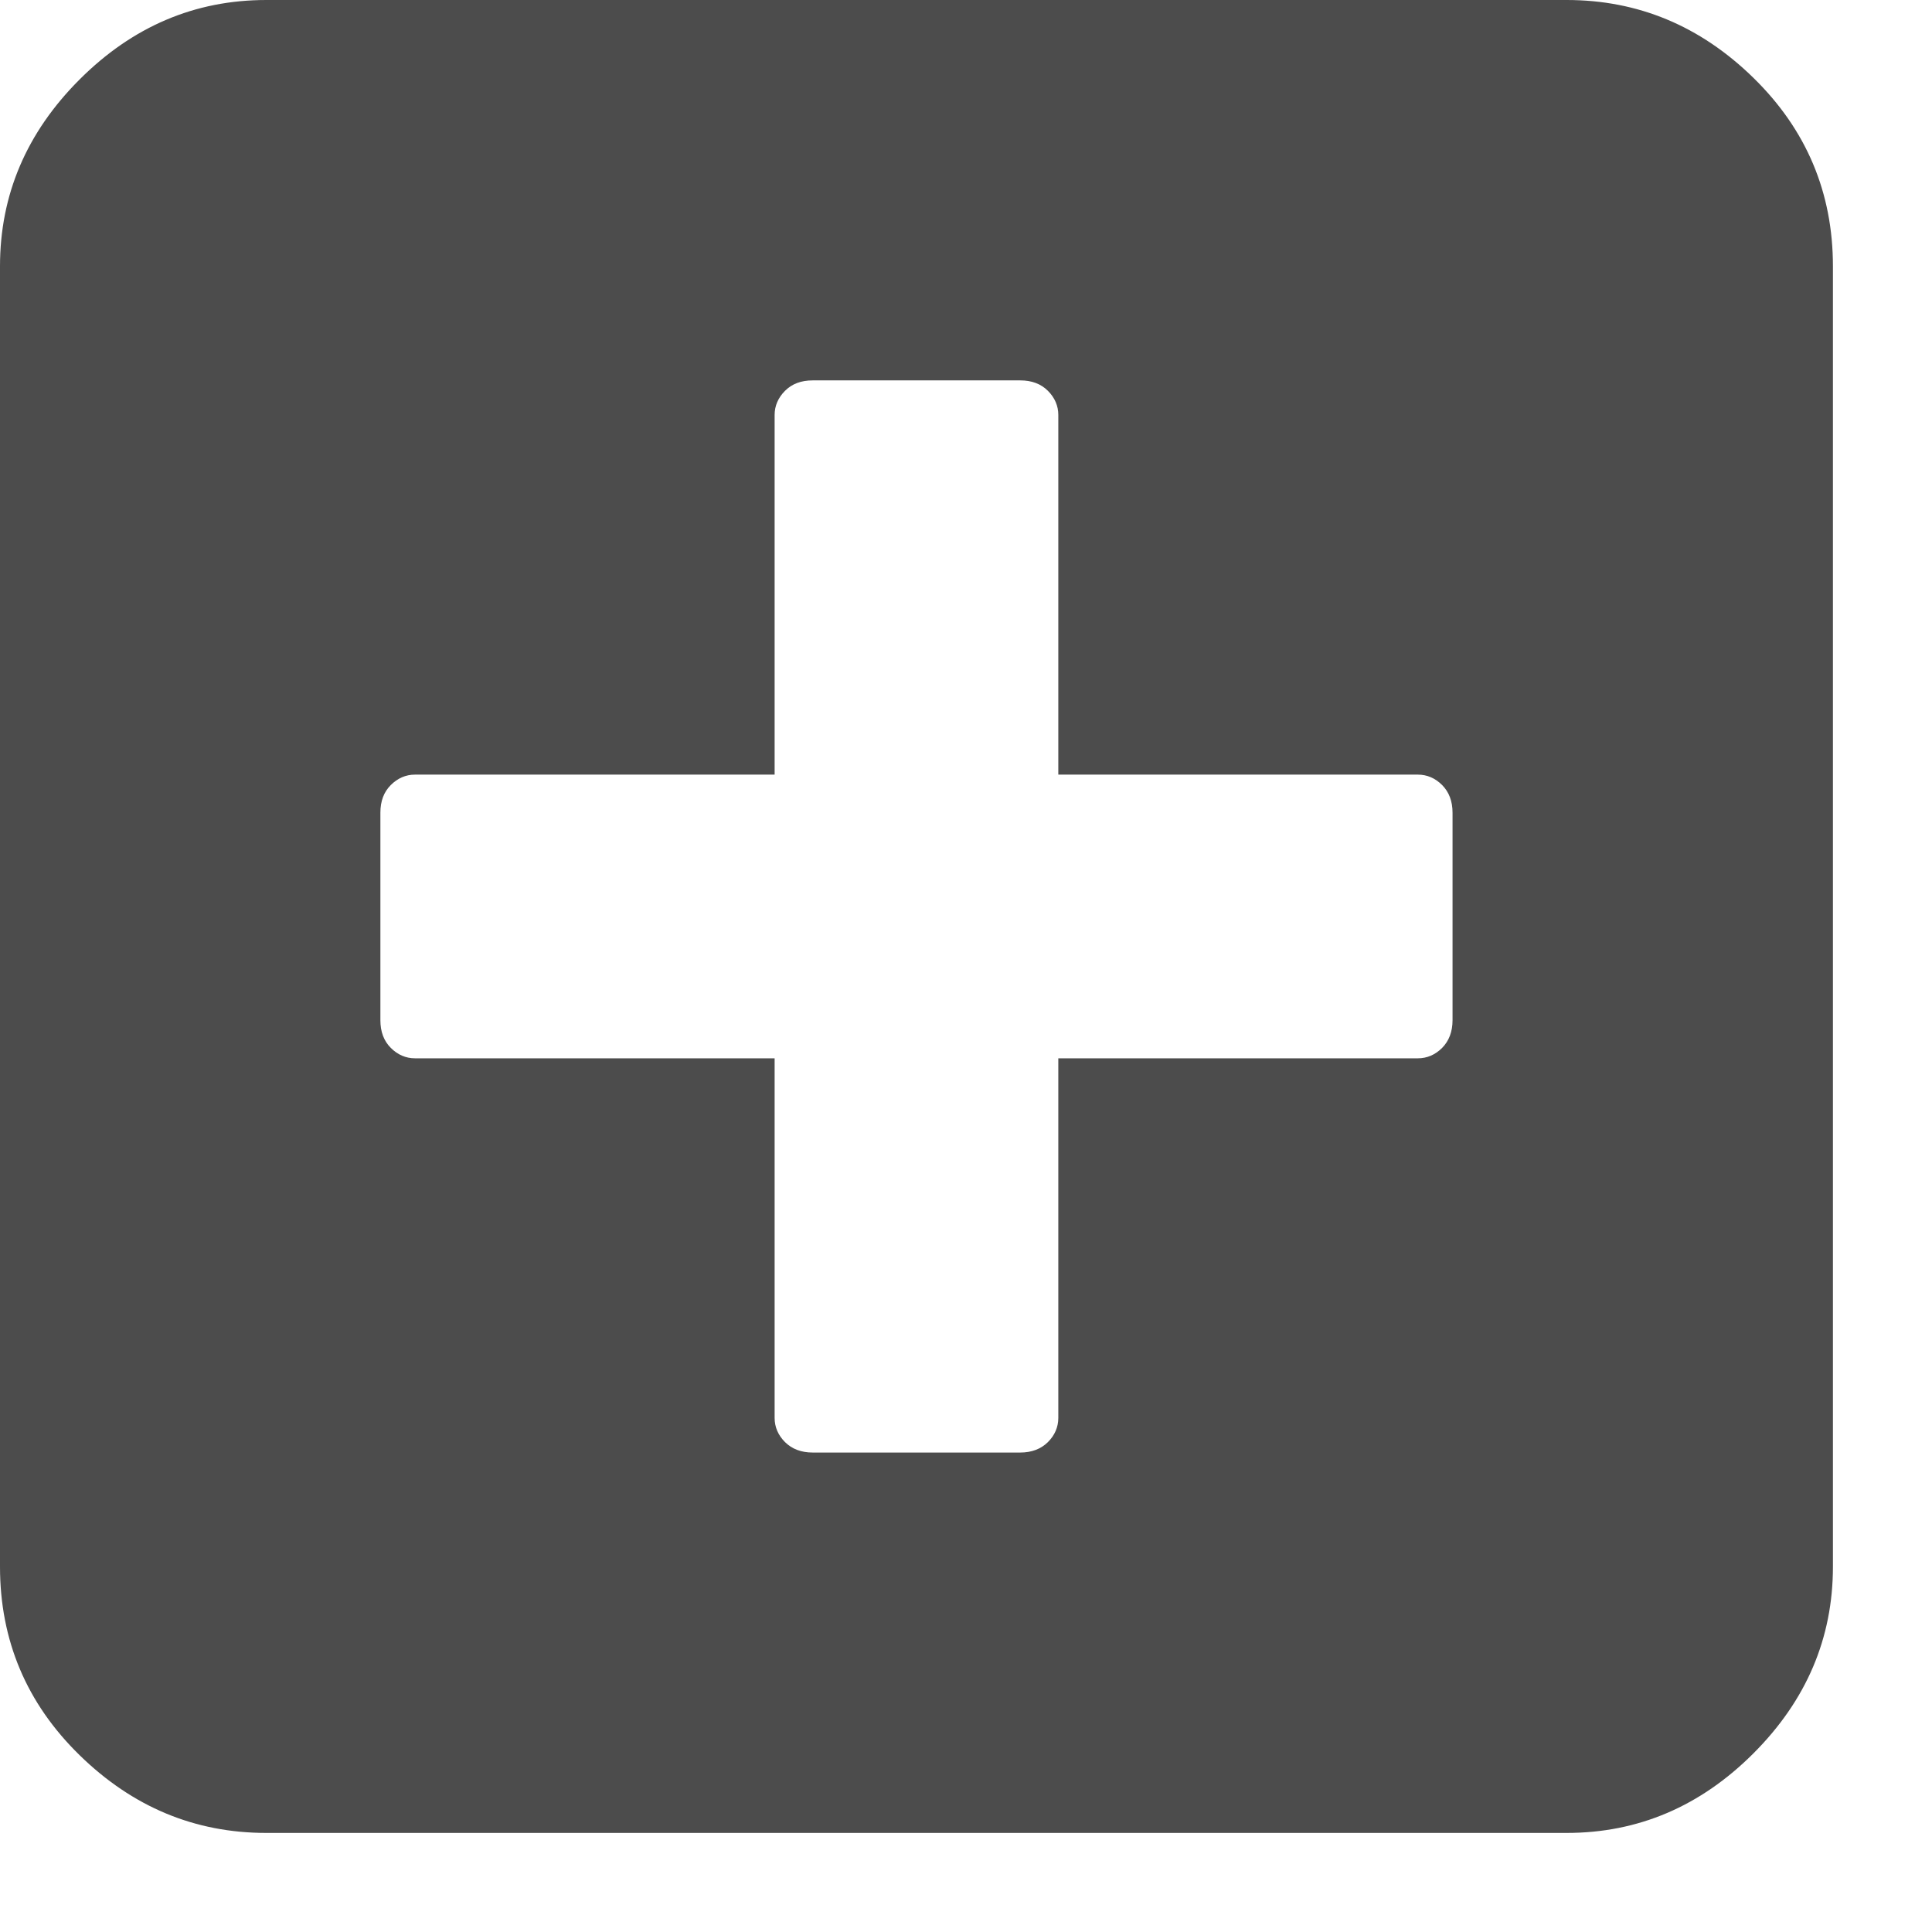<svg width="18" height="18" viewBox="0 0 18 18" fill="none" xmlns="http://www.w3.org/2000/svg">
  <path opacity="0.7"
    d="M14.596 0C15.262 0 15.842 0.242 16.336 0.725C16.83 1.208 17.077 1.794 17.077 2.481V14.596C17.077 15.262 16.83 15.842 16.336 16.336C15.842 16.83 15.262 17.077 14.596 17.077H2.481C1.815 17.077 1.235 16.835 0.741 16.352C0.247 15.869 0 15.283 0 14.596V2.481C0 1.815 0.247 1.235 0.741 0.741C1.235 0.247 1.815 0 2.481 0H14.596ZM13.533 9.505V7.572C13.533 7.464 13.5 7.379 13.436 7.314C13.372 7.25 13.296 7.217 13.21 7.217H9.86V3.866C9.86 3.781 9.827 3.705 9.763 3.641C9.698 3.576 9.612 3.544 9.505 3.544H7.572C7.464 3.544 7.379 3.576 7.314 3.641C7.25 3.705 7.217 3.781 7.217 3.866V7.217H3.866C3.781 7.217 3.705 7.25 3.641 7.314C3.576 7.379 3.544 7.464 3.544 7.572V9.505C3.544 9.612 3.576 9.698 3.641 9.763C3.705 9.827 3.781 9.86 3.866 9.86H7.217V13.21C7.217 13.296 7.25 13.372 7.314 13.436C7.379 13.5 7.464 13.533 7.572 13.533H9.505C9.612 13.533 9.698 13.5 9.763 13.436C9.827 13.372 9.86 13.296 9.86 13.21V9.86H13.21C13.296 9.86 13.372 9.827 13.436 9.763C13.5 9.698 13.533 9.612 13.533 9.505Z"
    fill="currentColor" />
</svg>
